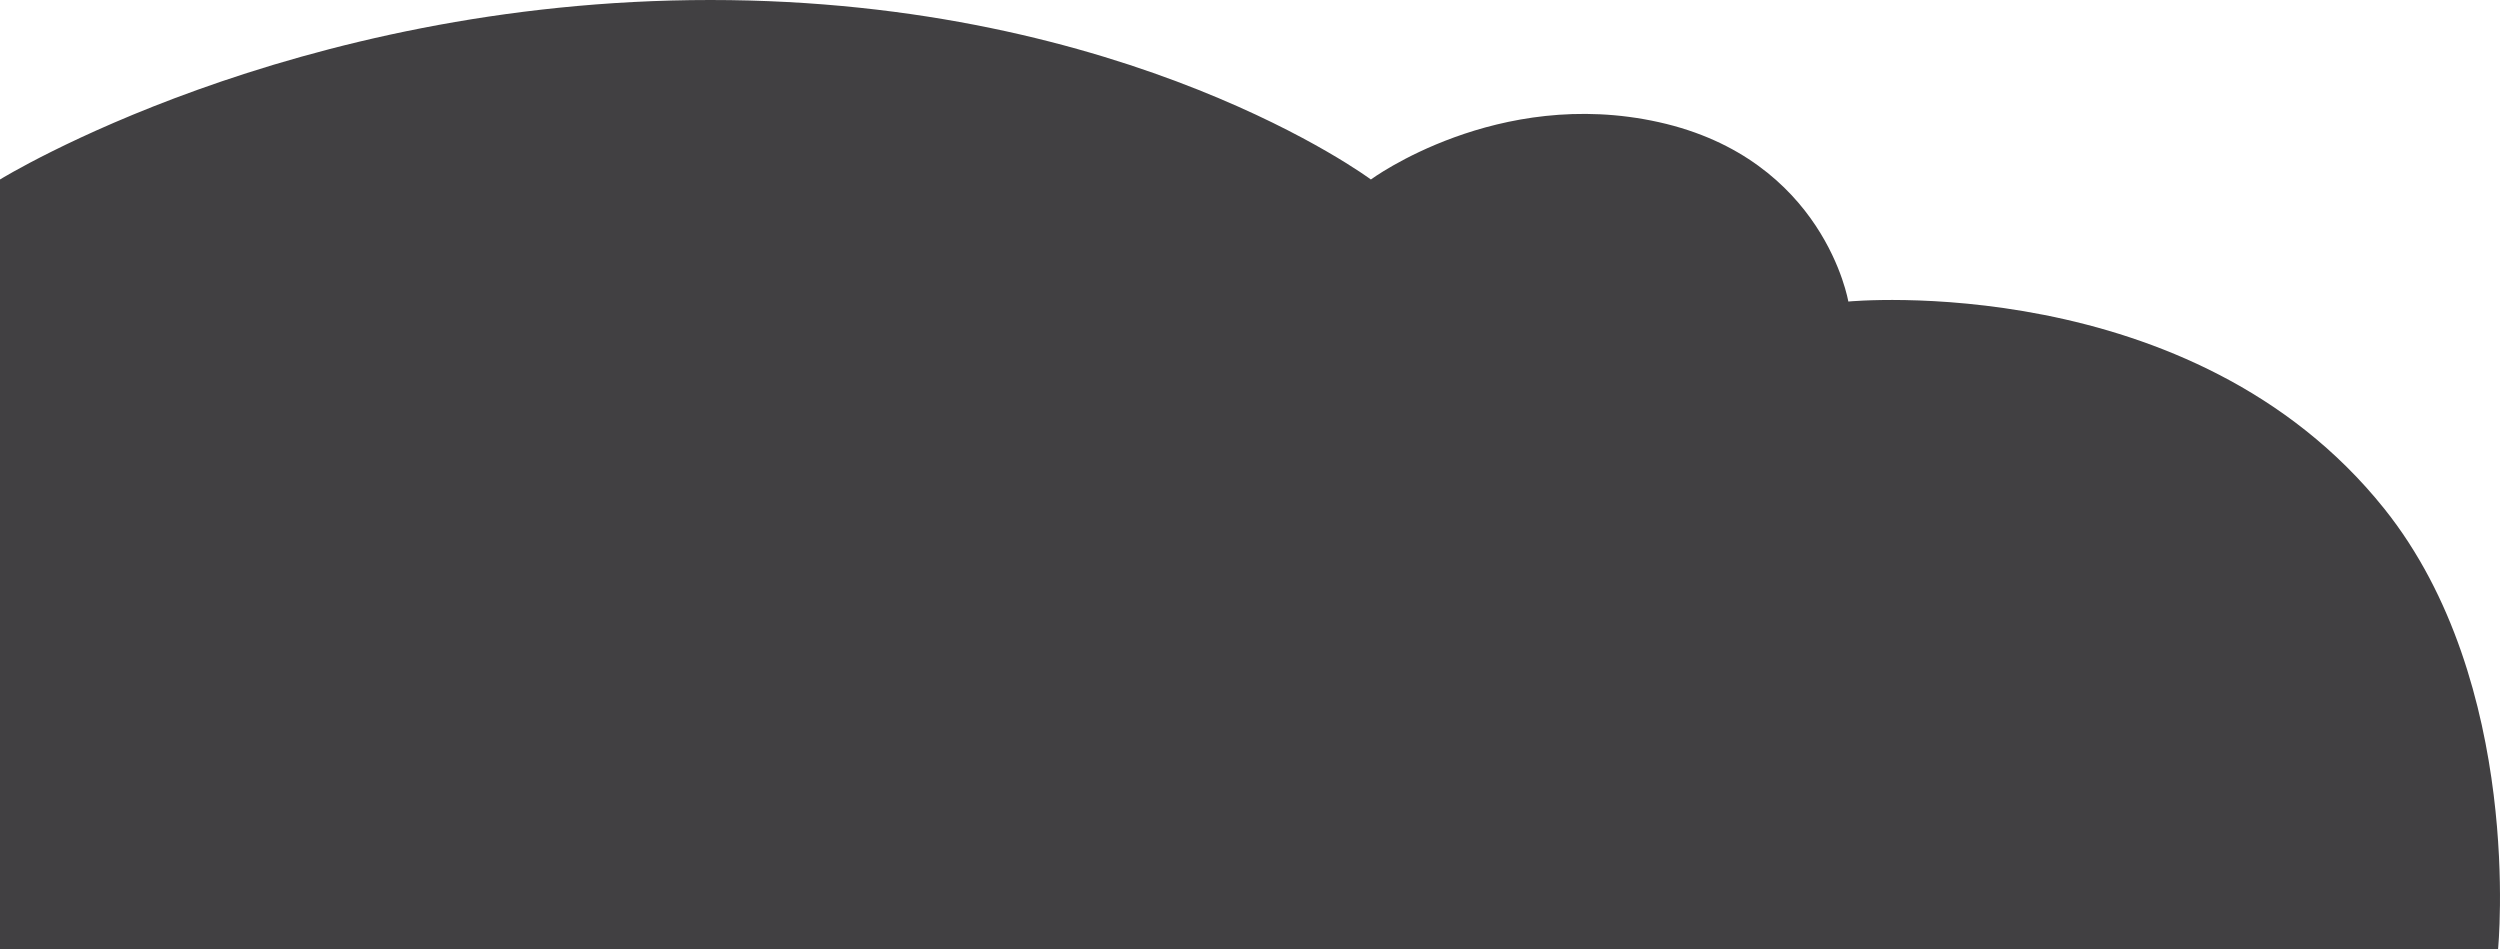 <?xml version="1.0" encoding="UTF-8"?>
<svg id="Layer_2" data-name="Layer 2" xmlns="http://www.w3.org/2000/svg" viewBox="0 0 1420.4 539.4">
  <defs>
    <style>
      .cls-1 {
        fill: #414042;
      }
    </style>
  </defs>
  <path class="cls-1" d="M0,101.98S164.99,0,403.61,0s375.27,101.98,375.27,101.98c0,0,71.75-52.98,163.53-32.59,94.17,20.93,107.73,101.93,107.73,101.93,0,0,195.22-18.93,304.51,117.71,79.54,99.45,64.64,250.37,64.64,250.37H0V101.98Z"/>
</svg>